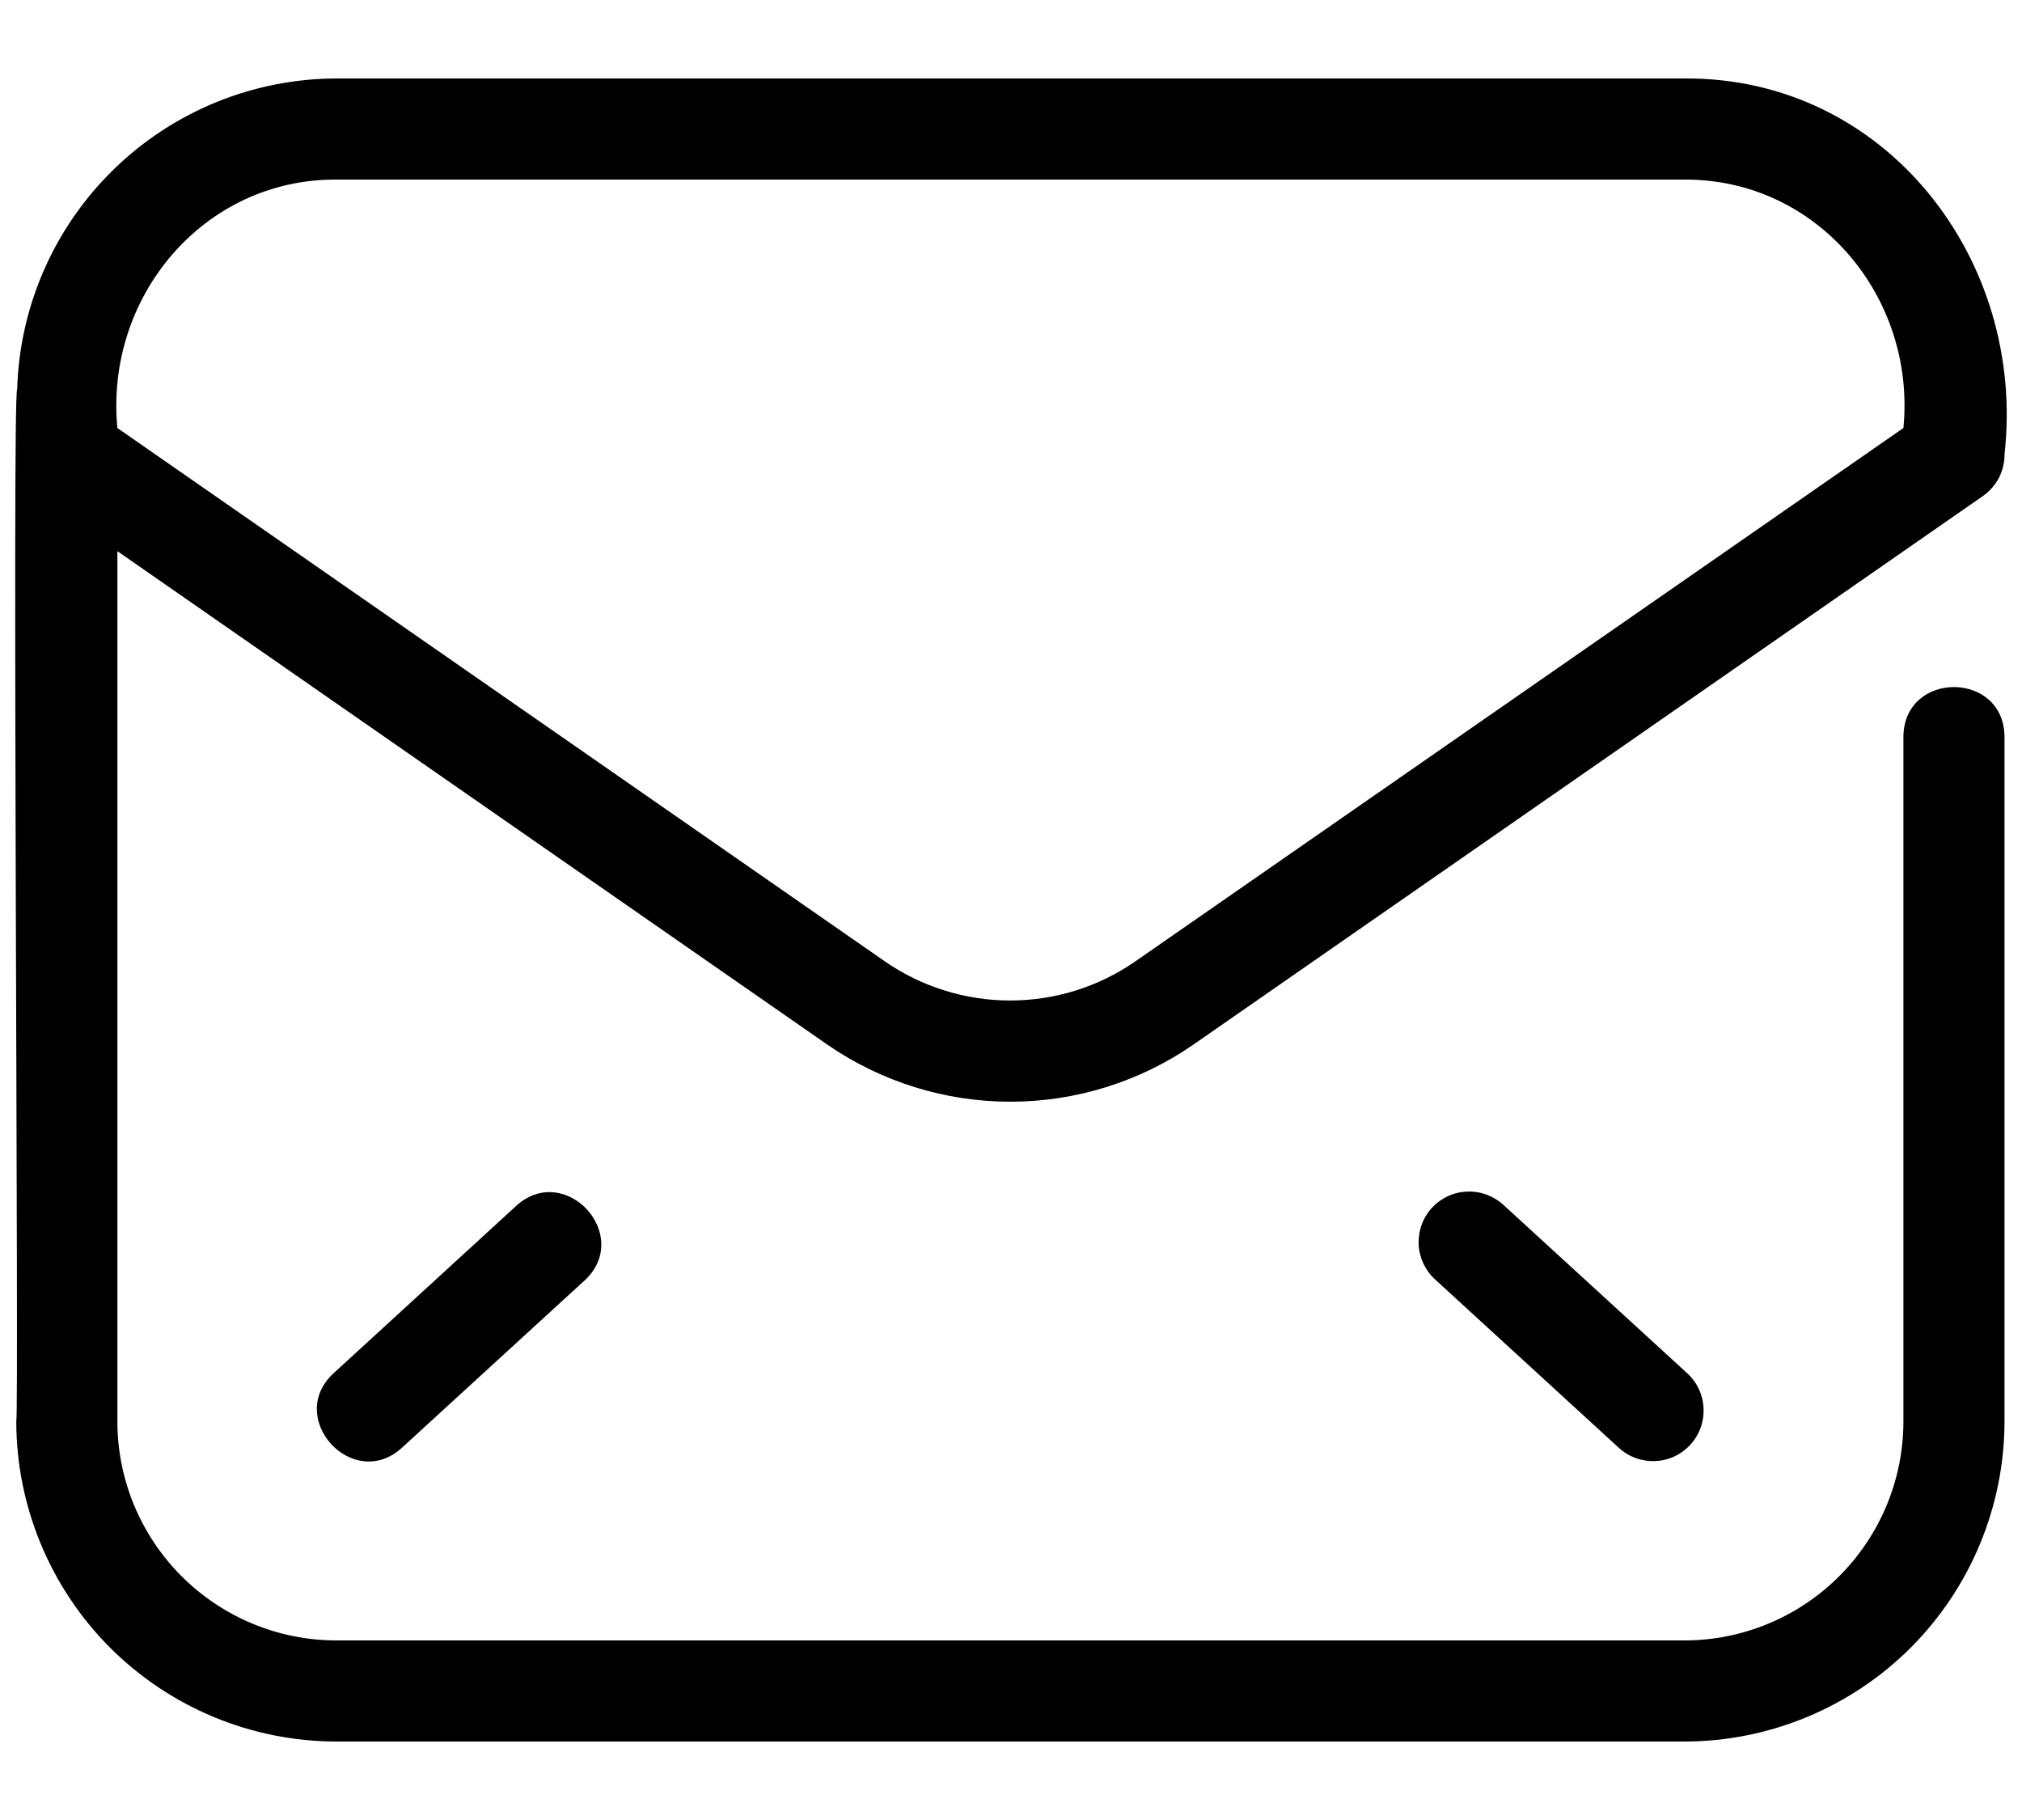 <svg width="20" height="18" viewBox="0 0 20 18" fill="none" xmlns="http://www.w3.org/2000/svg">
<path d="M19.827 4.494C20.043 2.571 18.655 0.762 16.661 0.776H3.327C2.505 0.778 1.716 1.1 1.127 1.673C0.538 2.246 0.194 3.026 0.17 3.848C0.118 3.871 0.189 14.022 0.161 14.058C0.162 14.897 0.496 15.702 1.089 16.296C1.683 16.889 2.488 17.223 3.327 17.224H16.661C17.5 17.223 18.305 16.889 18.899 16.296C19.492 15.702 19.826 14.897 19.827 14.058V7.286C19.821 6.632 18.833 6.631 18.827 7.286V14.058C18.827 14.632 18.598 15.183 18.192 15.589C17.786 15.995 17.235 16.224 16.661 16.224H3.327C2.753 16.224 2.202 15.995 1.796 15.589C1.39 15.183 1.161 14.632 1.161 14.058V5.451L8.187 10.334C8.719 10.7 9.349 10.896 9.994 10.896C10.639 10.896 11.269 10.7 11.8 10.334L19.613 4.906C19.679 4.86 19.733 4.798 19.771 4.727C19.808 4.655 19.828 4.575 19.827 4.494ZM11.227 9.51C10.864 9.761 10.433 9.895 9.991 9.895C9.55 9.895 9.119 9.761 8.755 9.51L1.161 4.233C1.037 2.943 2.007 1.77 3.327 1.776H16.661C17.98 1.77 18.953 2.942 18.827 4.233L11.227 9.51Z" fill="currentColor"/>
<path d="M5.118 11.915L3.299 13.582C2.819 14.025 3.491 14.759 3.975 14.319L5.795 12.652C6.247 12.209 5.599 11.502 5.118 11.915ZM14.163 11.946C14.073 12.044 14.027 12.173 14.032 12.306C14.038 12.438 14.096 12.563 14.193 12.652L16.012 14.319C16.11 14.409 16.239 14.456 16.372 14.45C16.505 14.445 16.629 14.387 16.719 14.289C16.809 14.191 16.856 14.062 16.85 13.929C16.845 13.796 16.787 13.672 16.689 13.582L14.869 11.915C14.771 11.826 14.642 11.779 14.51 11.785C14.377 11.79 14.253 11.848 14.163 11.946Z" fill="currentColor"/>
</svg>
